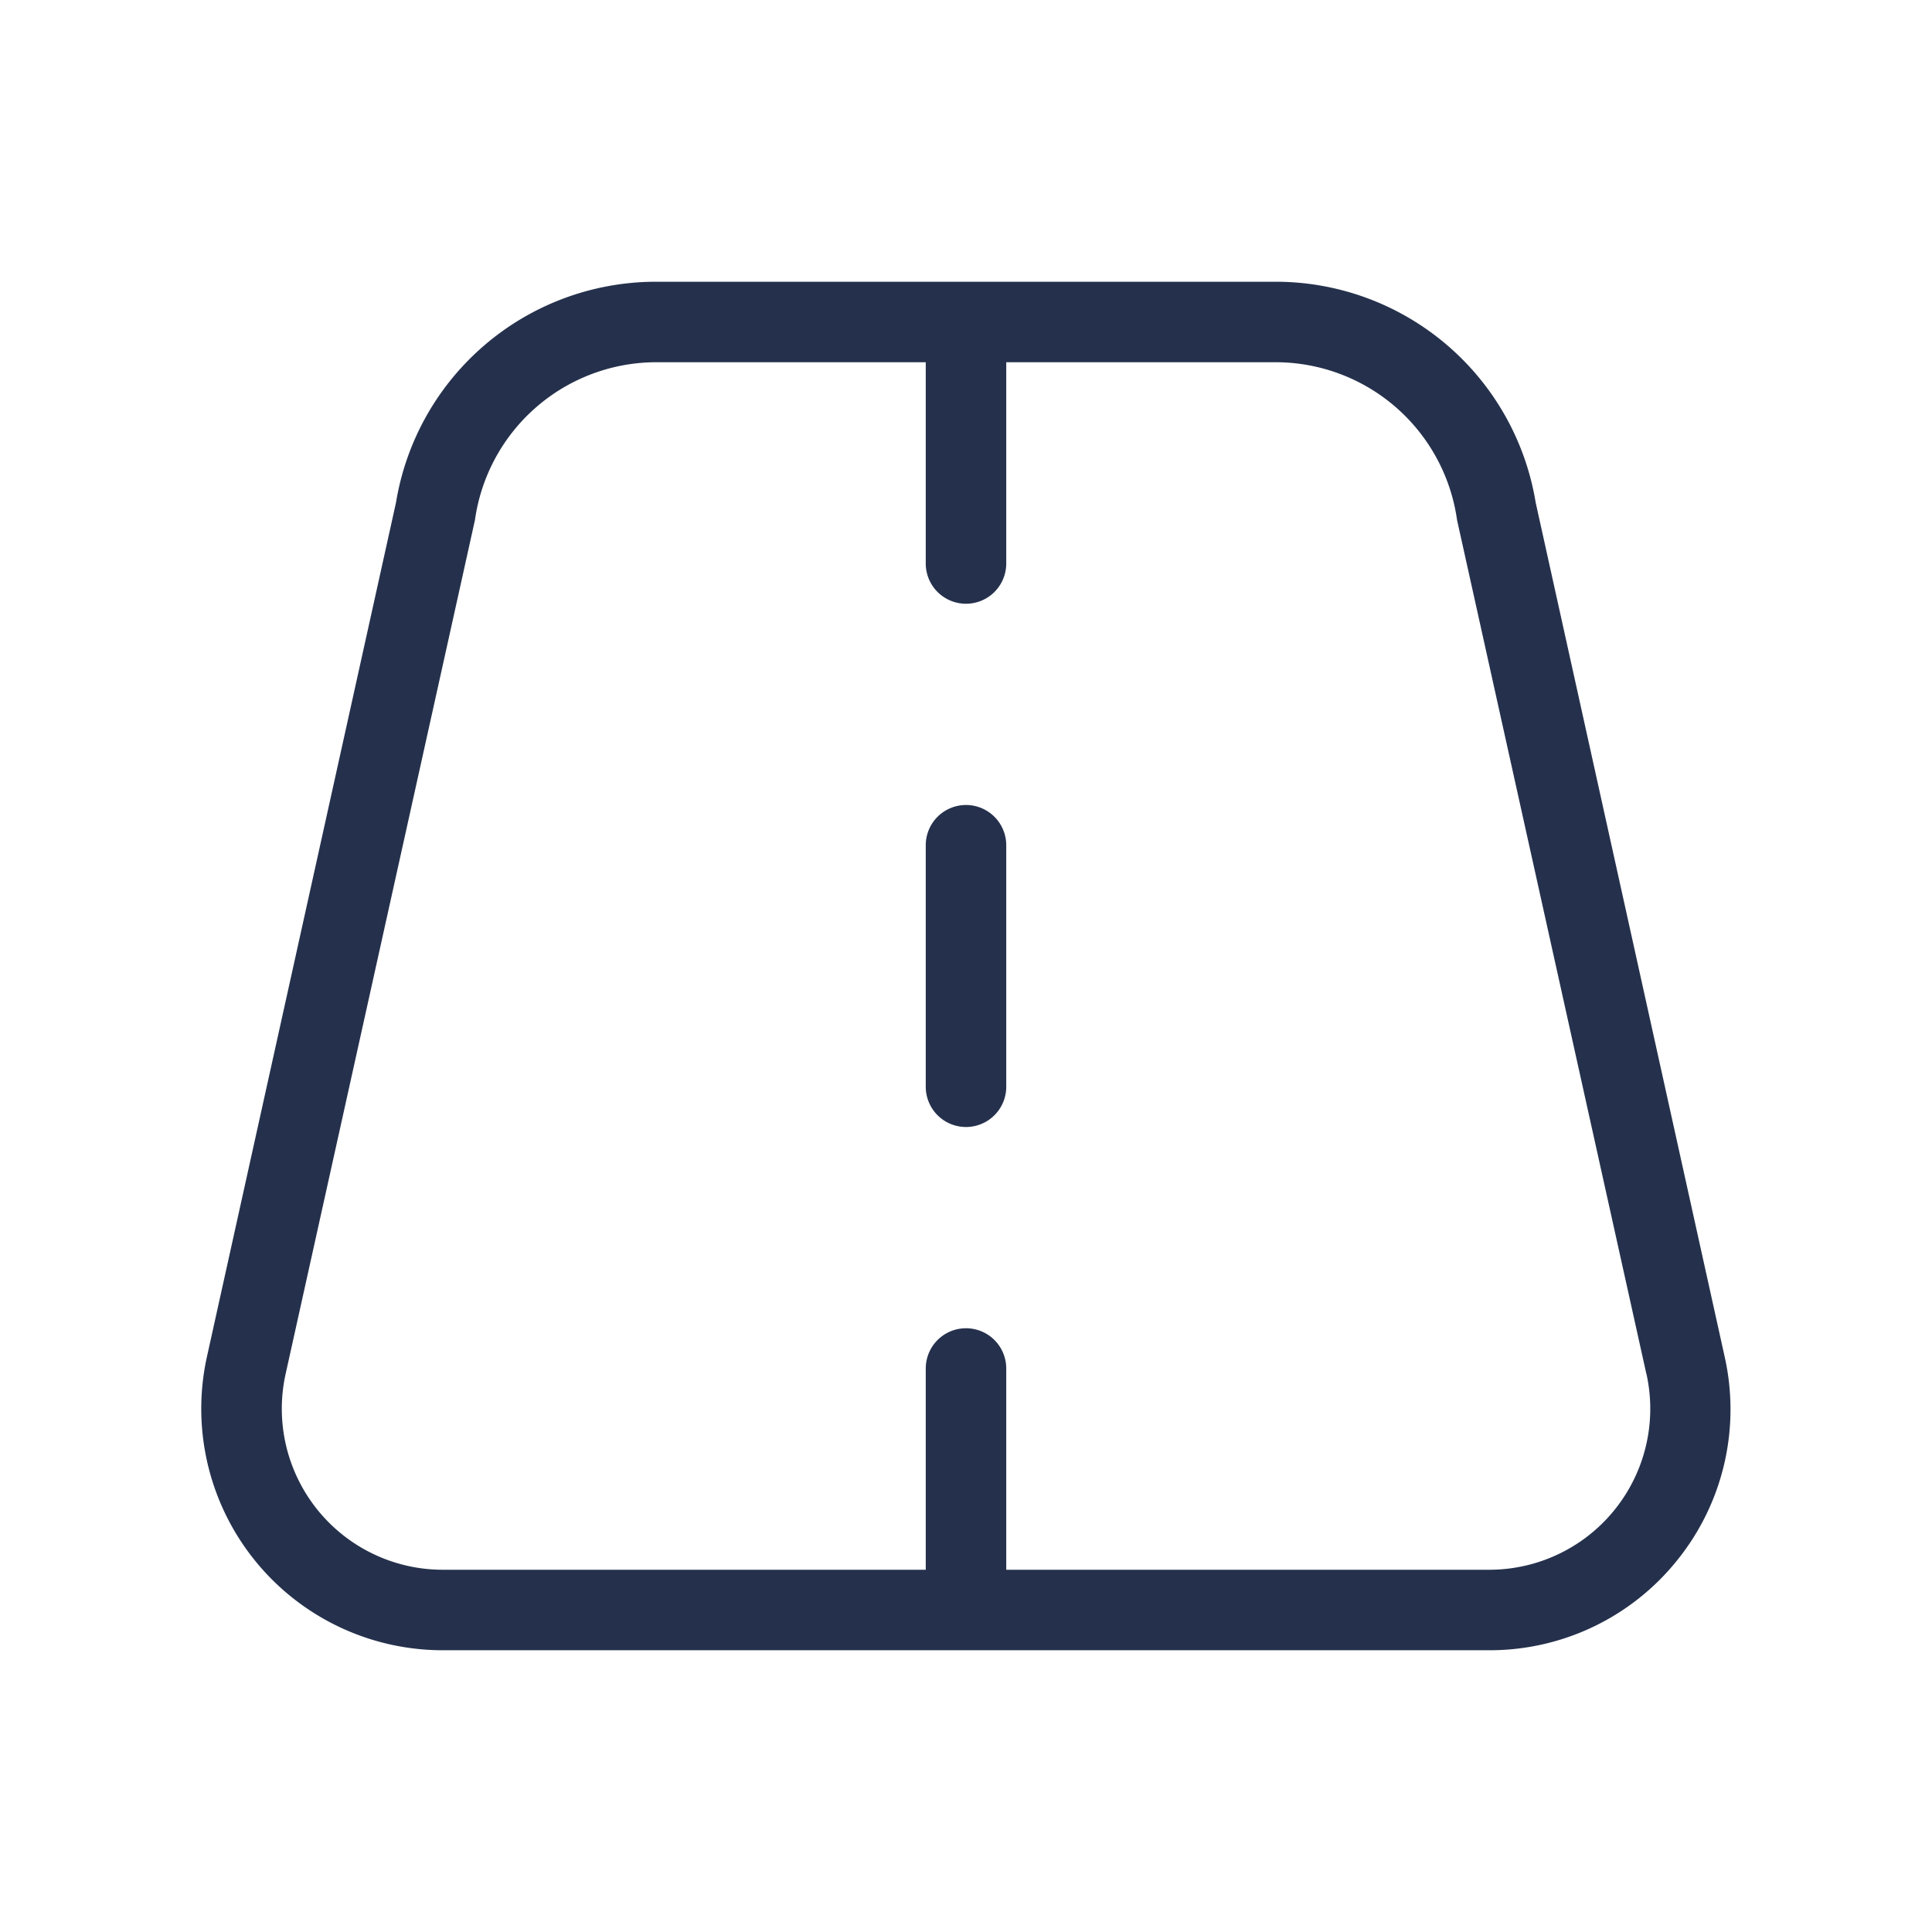 <svg id="Layer" xmlns="http://www.w3.org/2000/svg" viewBox="0 0 24 24"><defs><style>.cls-1{fill:#25314c;}</style></defs><path id="road" class="cls-1" d="M12.5,10.5v3a.5.5,0,0,1-1,0v-3a.5.5,0,0,1,1,0Zm8.338,8.878A2.985,2.985,0,0,1,18.5,20.5H5.5a3,3,0,0,1-2.929-3.648L4.919,6.244A3.273,3.273,0,0,1,8.123,3.5h7.754a3.273,3.273,0,0,1,3.2,2.744l2.347,10.608A2.984,2.984,0,0,1,20.838,19.378Zm-.386-2.31L18.1,6.46A2.277,2.277,0,0,0,15.877,4.5H12.5V7a.5.5,0,0,1-1,0V4.5H8.123A2.277,2.277,0,0,0,5.9,6.46L3.548,17.068A2,2,0,0,0,5.5,19.5h6V17a.5.5,0,0,1,1,0v2.5h6a2,2,0,0,0,1.953-2.432Z"/></svg>